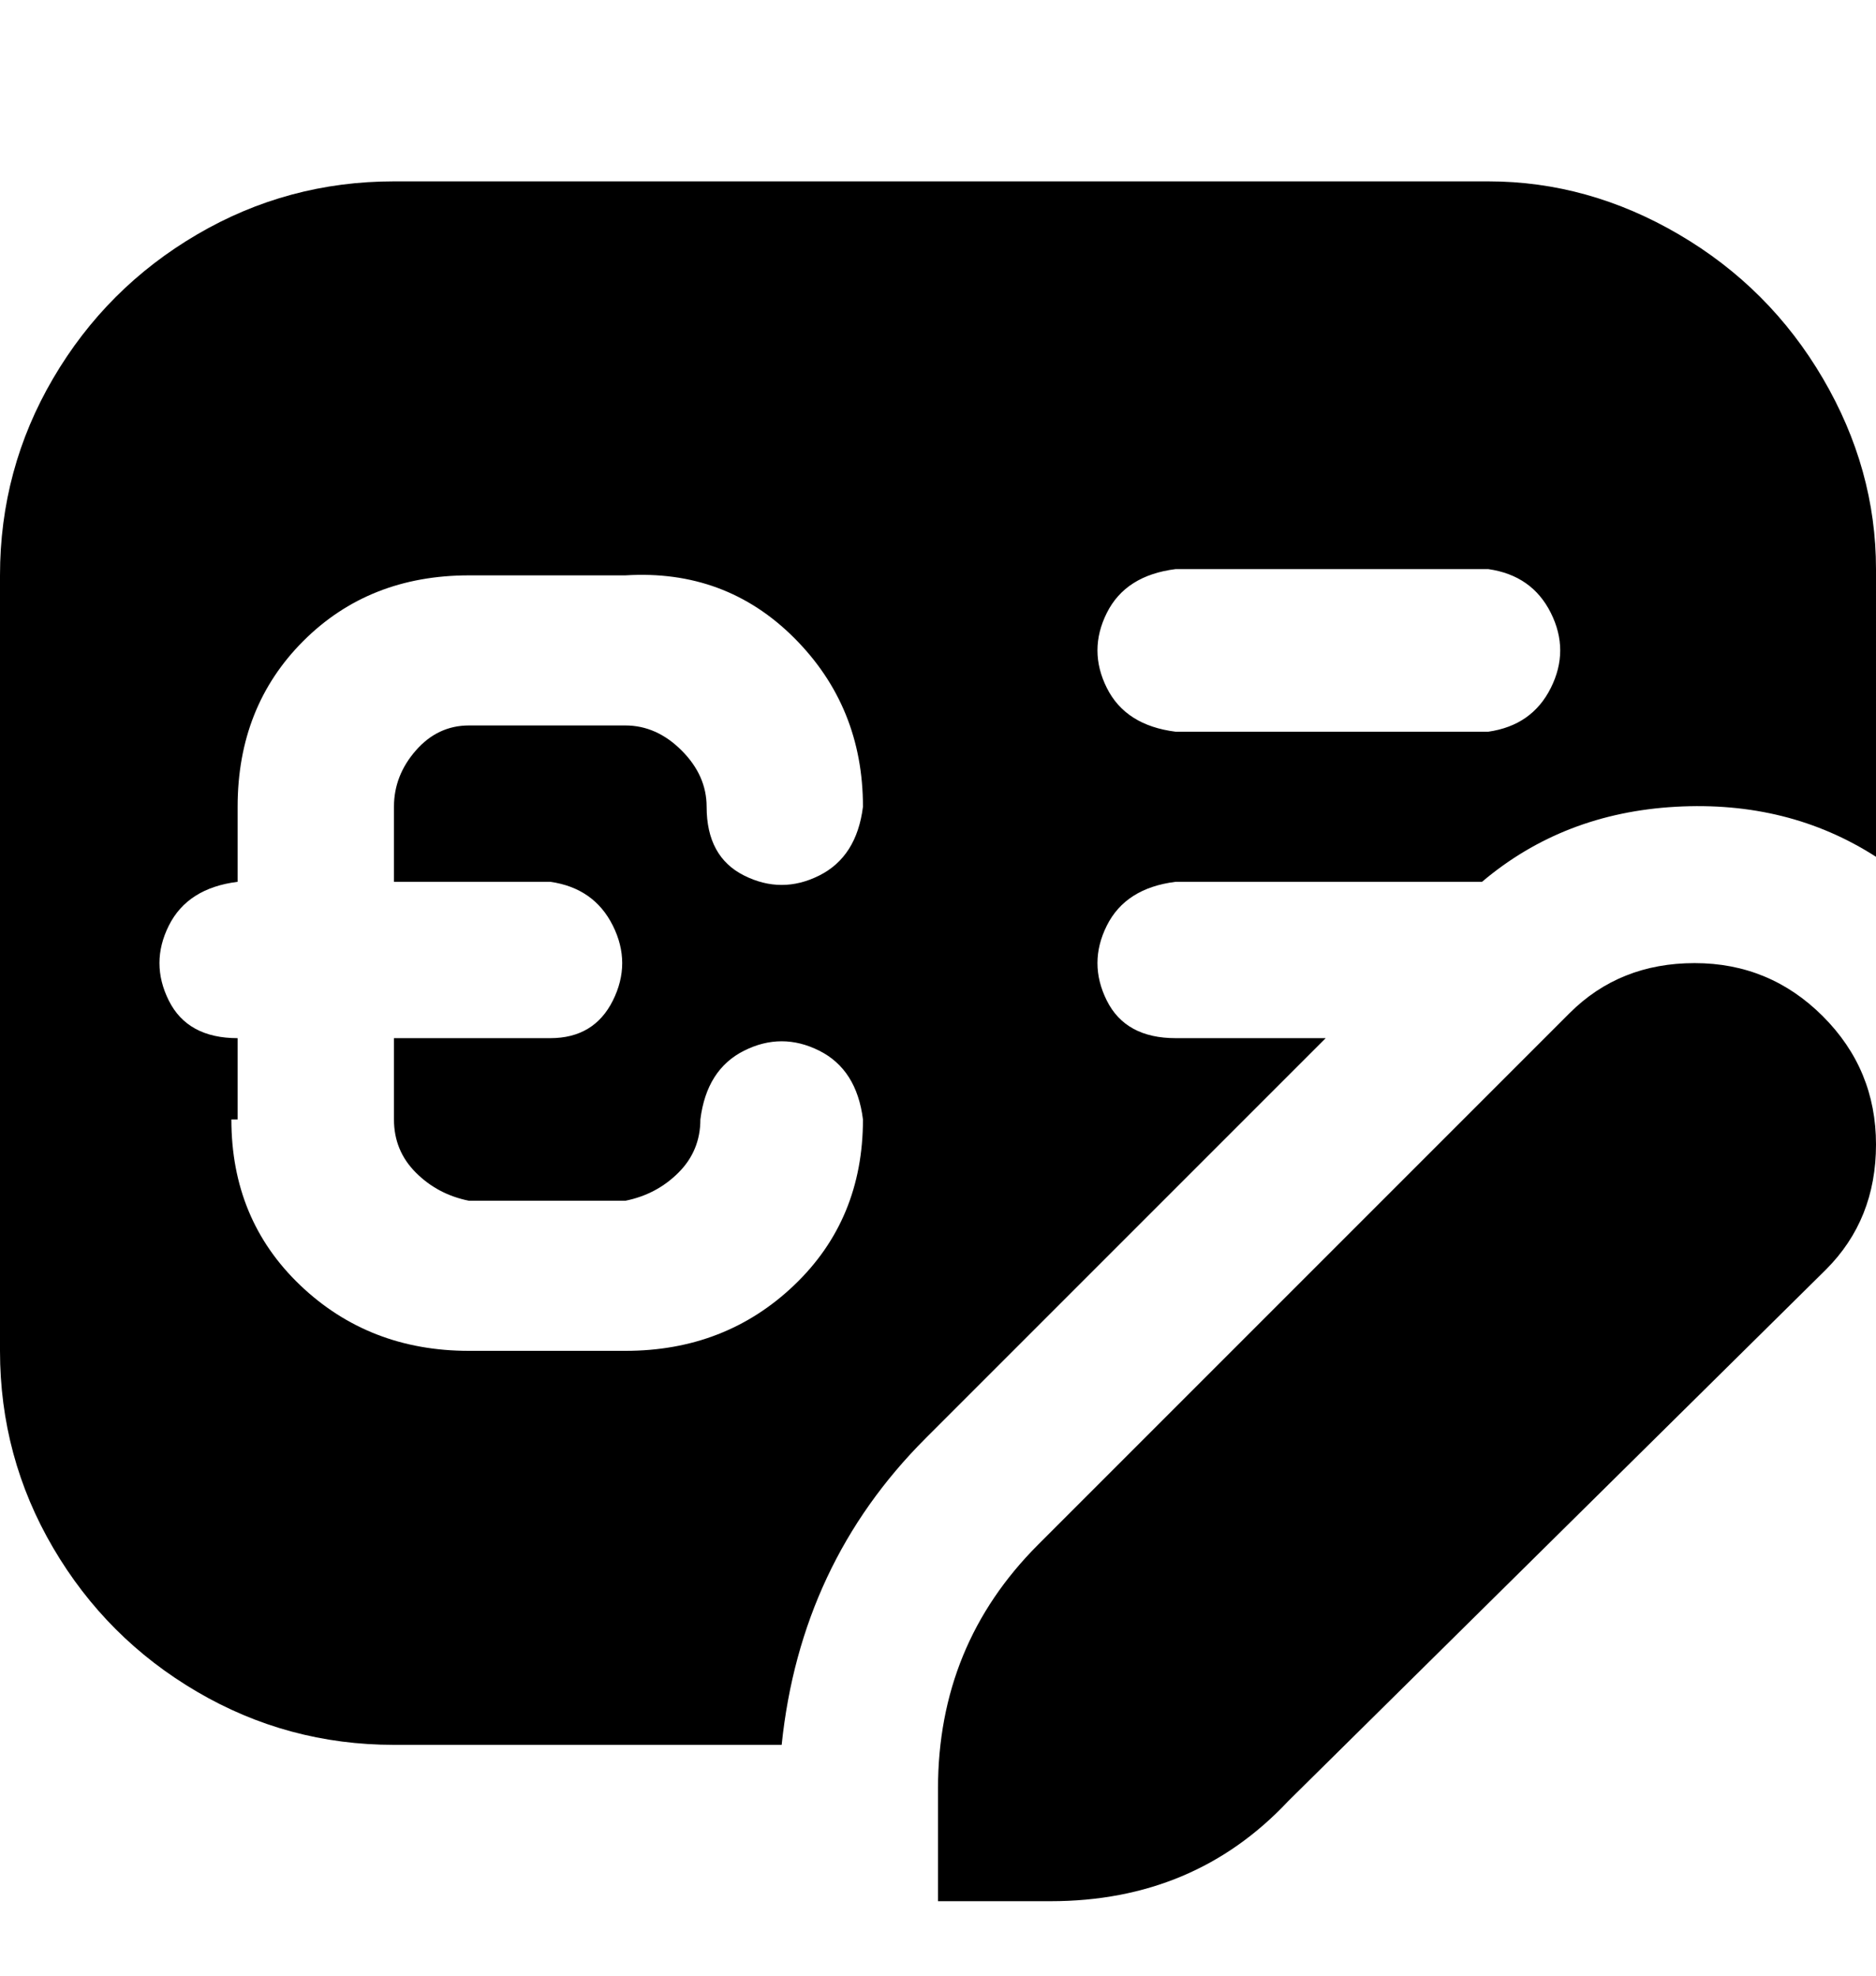 <svg viewBox="0 0 300 316" xmlns="http://www.w3.org/2000/svg"><path d="M166 247q-16 16-16 39v18h18q23 0 38-16l86-85q8-8 8-20t-8.5-20.5Q283 154 271 154t-20 8l-85 85zm-18-17l64-64h-24q-8 0-11-6t0-12q3-6 11-7h49q13-11 31-12t32 8V91q0-16-8.5-30.5t-23-23Q254 29 238 29H63q-17 0-31.5 8.5t-23 23Q0 75 0 92v124q0 17 8.5 31.5t23 23Q46 279 63 279h62q3-29 23-49zm40-139h50q7 1 10 7t0 12q-3 6-10 7h-50q-8-1-11-7t0-12q3-6 11-7zM38 179v-13q-8 0-11-6t0-12q3-6 11-7v-12q0-16 10.5-26.5T75 92h25q16-1 27 10t11 27q-1 8-7 11t-12 0q-6-3-6-11 0-5-4-9t-9-4H75q-5 0-8.5 4t-3.5 9v12h25q7 1 10 7t0 12q-3 6-10 6H63v13q0 5 3.5 8.5T75 192h25q5-1 8.5-4.5t3.5-8.5q1-8 7-11t12 0q6 3 7 11 0 16-11 26.5T100 216H75q-16 0-27-10.5T37 179h1z"/></svg>